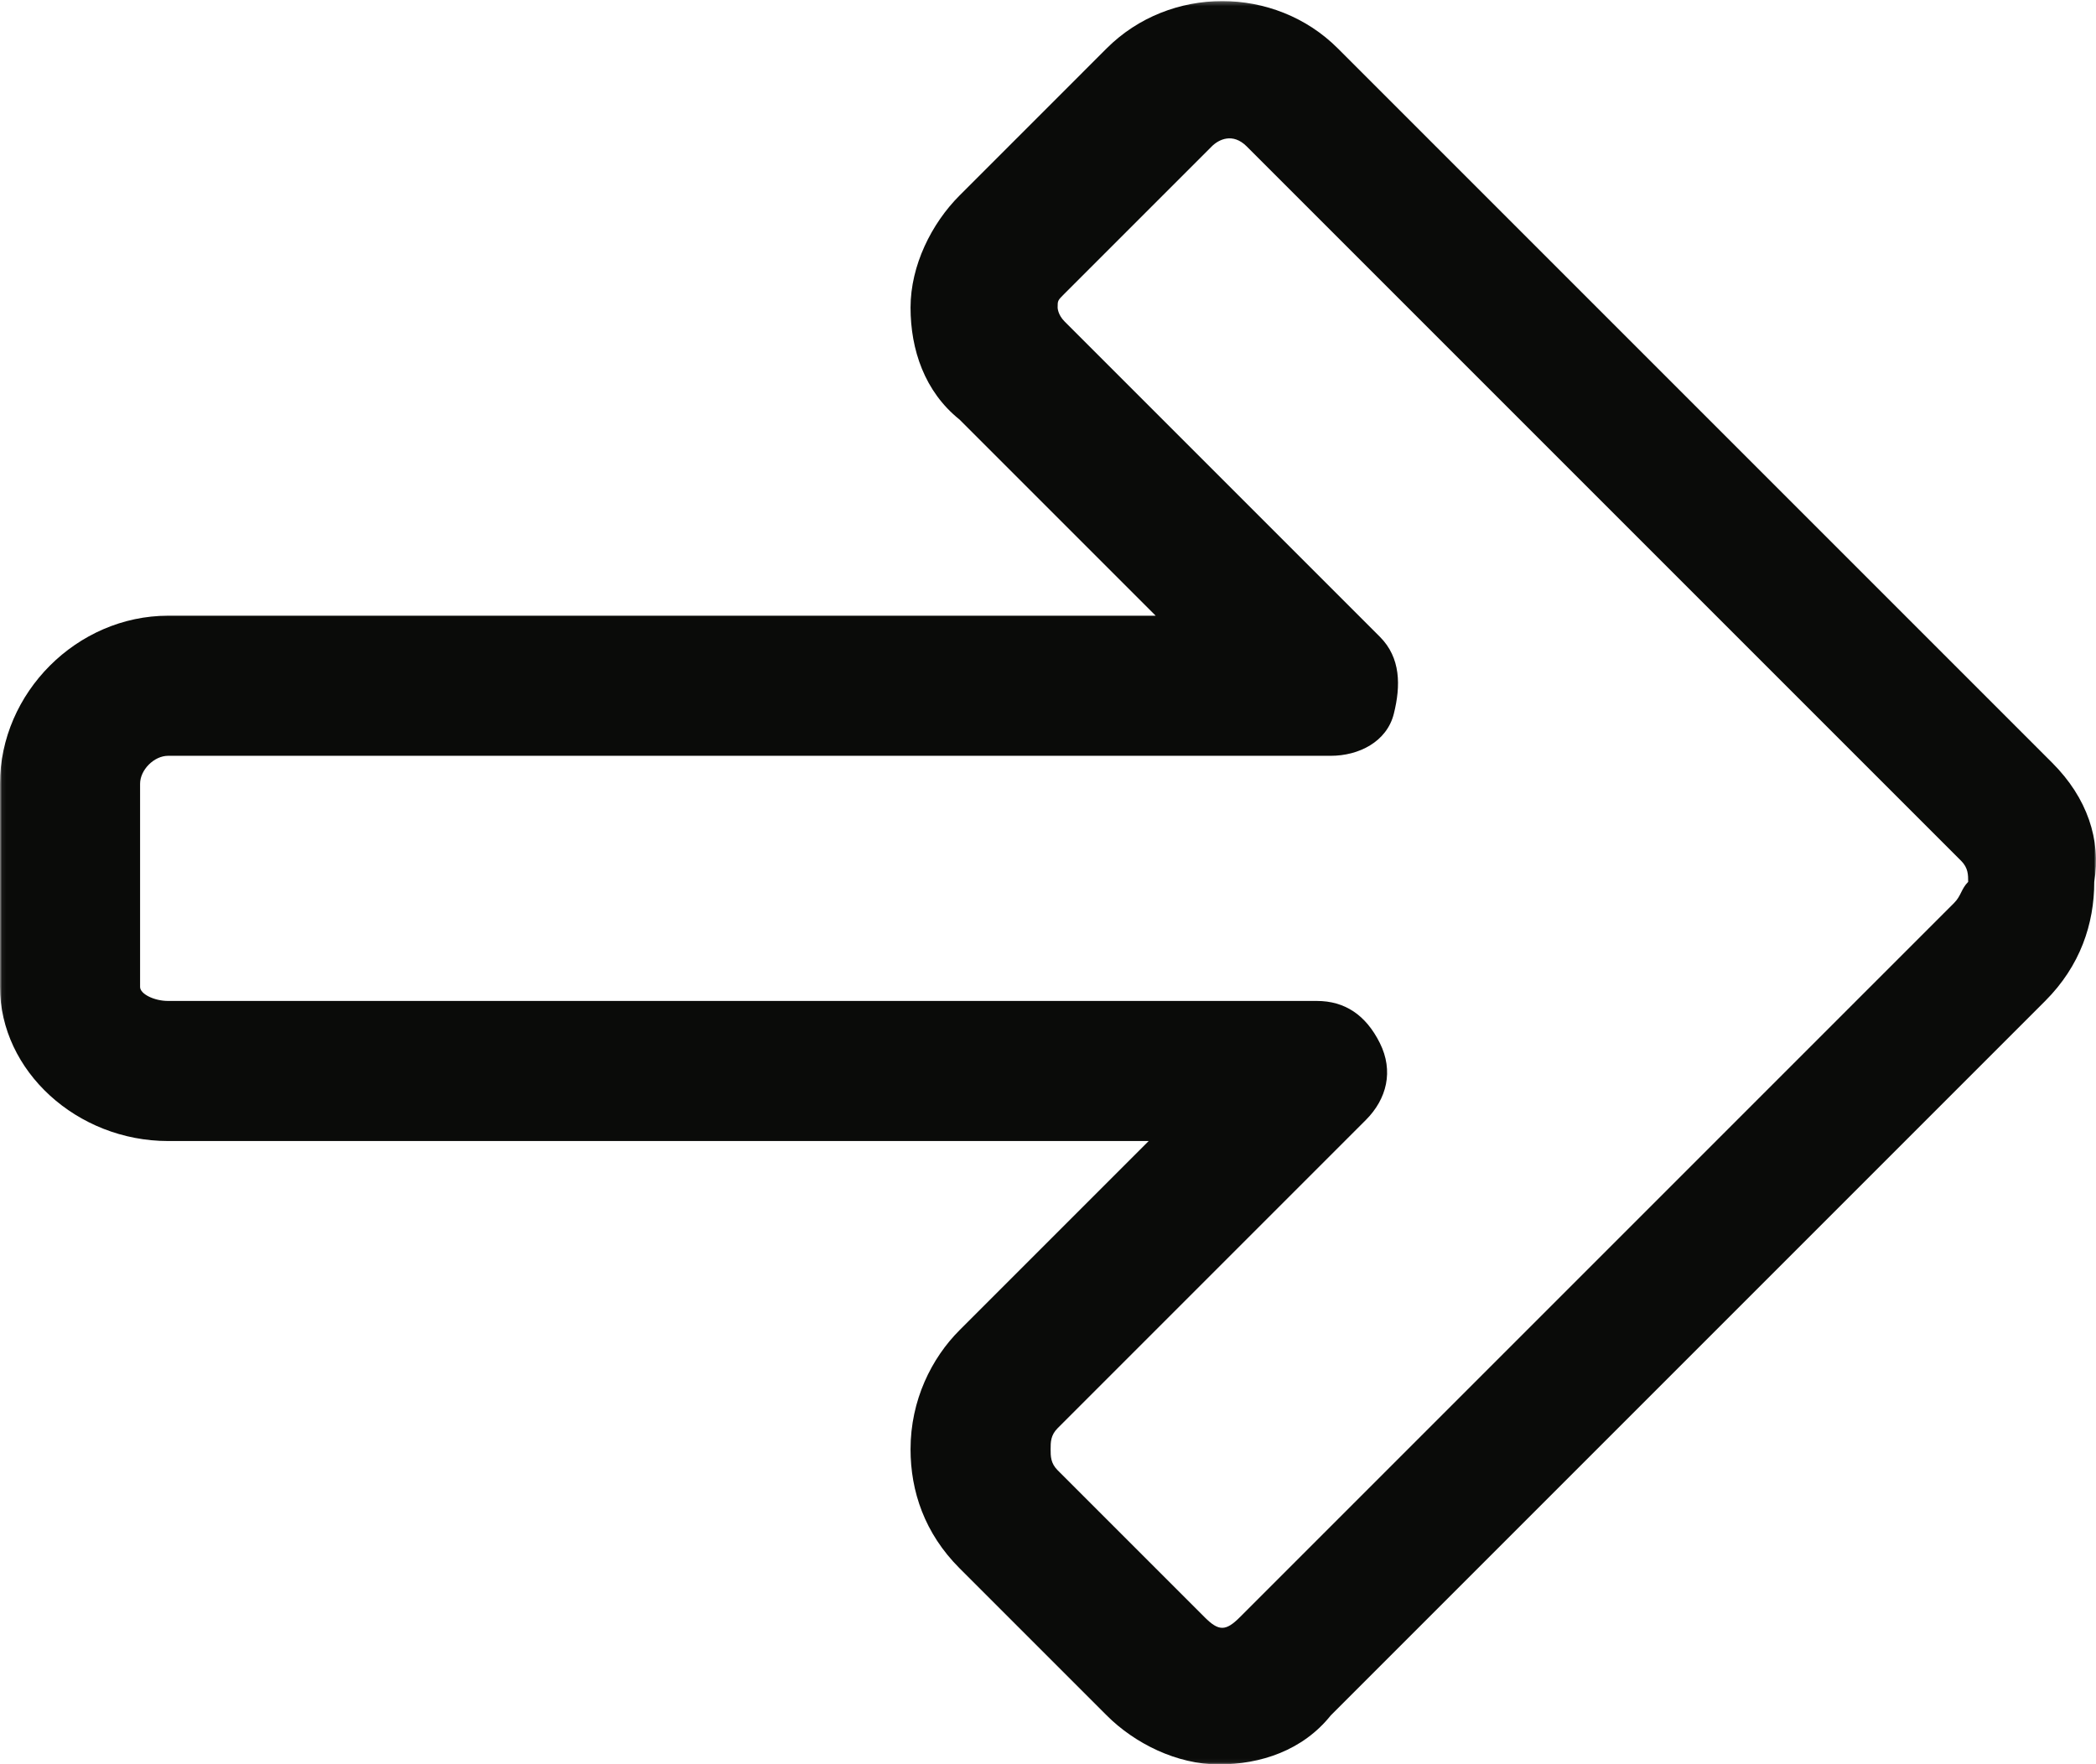<?xml version="1.0" encoding="UTF-8"?>
<svg width="512px" height="431px" viewBox="0 0 512 431" version="1.1" xmlns="http://www.w3.org/2000/svg" xmlns:xlink="http://www.w3.org/1999/xlink">
    <!-- Generator: Sketch 51.2 (57519) - http://www.bohemiancoding.com/sketch -->
    <title>right-arrow</title>
    <desc>Created with Sketch.</desc>
    <defs>
        <polygon id="path-1" points="0.06 0.268 512 0.268 512 430.94 0.06 430.94"></polygon>
    </defs>
    <g id="right-arrow" stroke="none" stroke-width="1" fill="none" fill-rule="evenodd">
        <mask id="mask-2" fill="white">
            <use xlink:href="#path-1"></use>
        </mask>
        <g id="Clip-2"></g>
        <path d="M477.353,220.552 L302.837,395.068 C299.415,398.49 297.705,398.49 294.282,395.068 L258.352,359.138 C256.641,357.427 256.641,355.716 256.641,354.006 C256.641,352.294 256.641,350.584 258.352,348.873 L333.633,273.592 C338.766,268.46 340.477,261.615 337.055,254.771 C333.633,247.927 328.5,244.505 321.657,244.505 L41.063,244.505 C37.641,244.505 34.219,242.794 34.219,241.084 L34.219,191.467 C34.219,188.045 37.641,184.623 41.063,184.623 L325.079,184.623 C331.923,184.623 338.767,181.201 340.477,174.357 C342.188,167.513 342.189,160.67 337.055,155.536 L260.063,78.544 C258.352,76.834 258.352,75.122 258.352,75.122 C258.352,73.412 258.352,73.412 260.063,71.701 L295.994,35.771 C297.705,34.061 301.126,32.349 304.549,35.771 L479.064,210.287 C480.775,211.998 480.775,213.708 480.775,215.419 C479.064,217.13 479.064,218.842 477.353,220.552 Z M501.306,186.333 L326.791,11.817 C311.393,-3.582 285.728,-3.582 270.33,11.817 L234.4,47.747 C227.556,54.59 222.423,64.856 222.423,75.122 C222.423,85.387 225.845,95.653 234.4,102.497 L282.306,150.403 L41.063,150.403 C18.821,150.403 0,169.224 0,191.466 L0,241.083 C0,261.614 18.82,278.723 41.063,278.723 L280.595,278.723 L234.399,324.919 C227.555,331.763 222.423,342.029 222.423,354.006 C222.423,364.271 225.844,374.537 234.399,383.092 L270.329,419.023 C277.173,425.866 287.438,431 297.704,431 C307.97,431 318.235,427.578 325.079,419.023 L499.595,244.505 C508.151,235.95 511.572,225.685 511.572,215.419 C513.283,205.154 509.861,194.889 501.306,186.333 Z" id="Fill-1" fill="#0A0B09" mask="url(#mask-2)"></path>
    </g>
</svg>